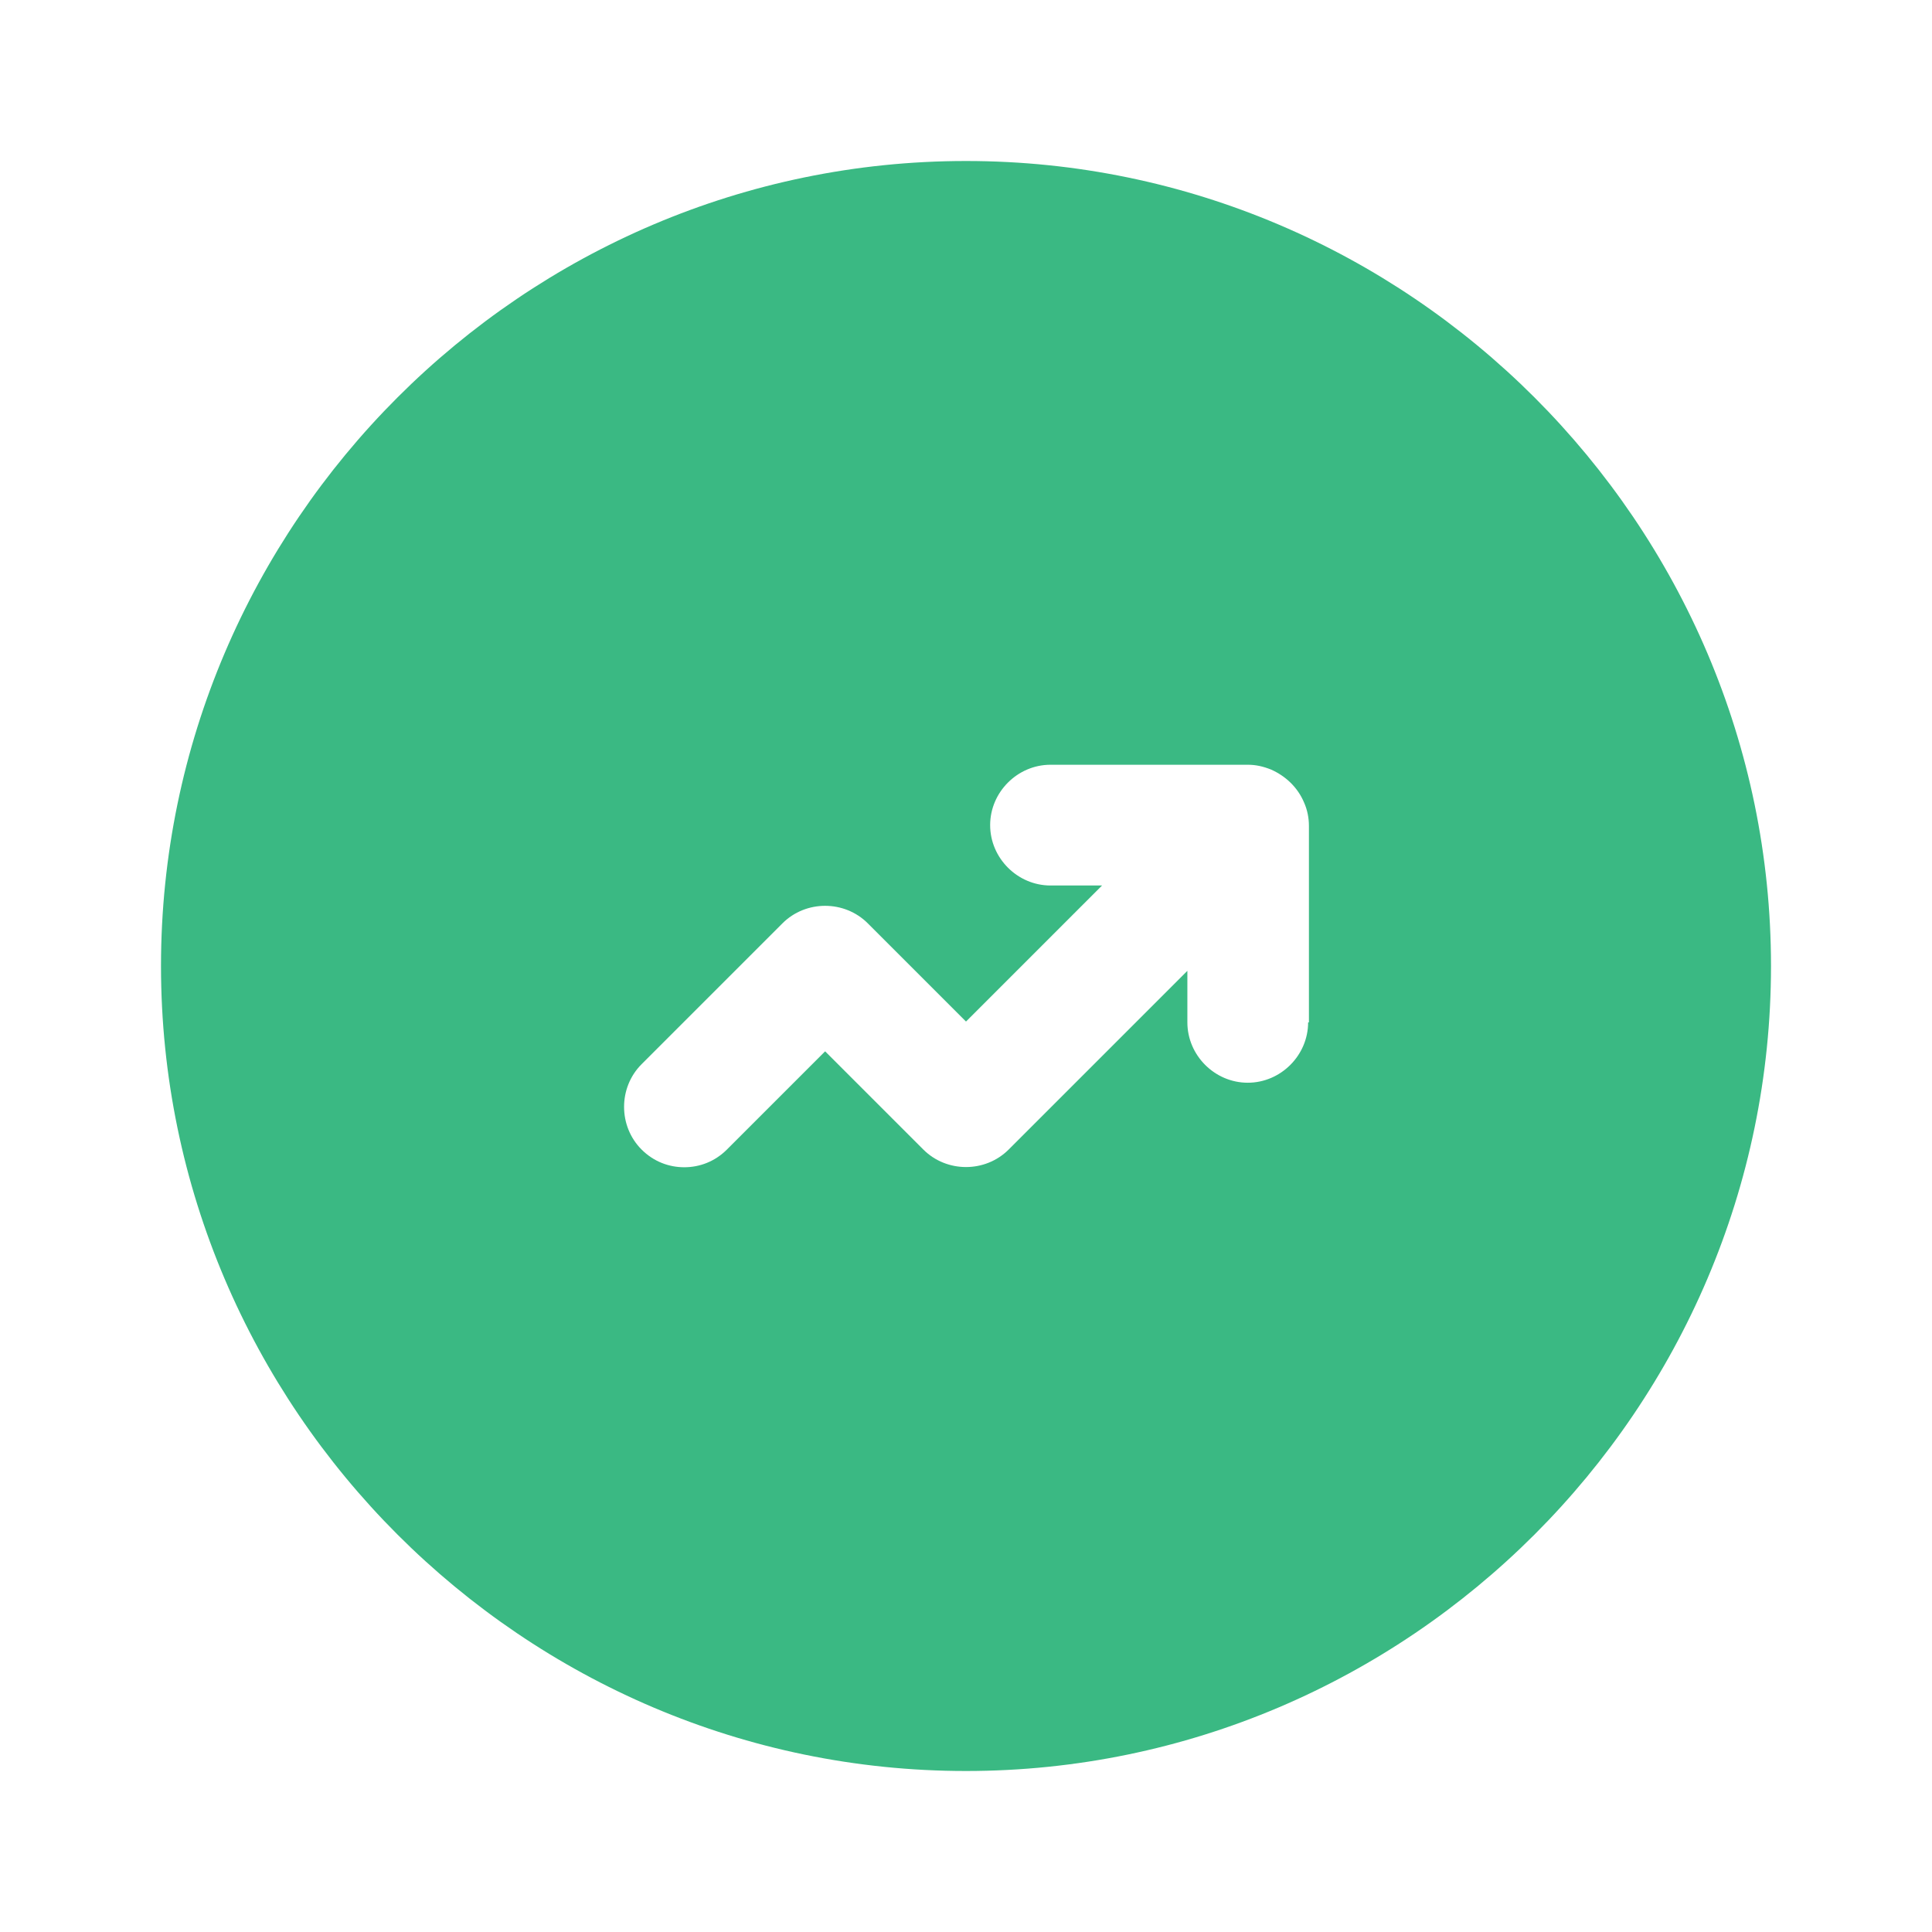 <svg width="24" height="24" viewBox="0 0 24 24" fill="none" xmlns="http://www.w3.org/2000/svg">
<g id="Up">
<path id="Vector" d="M12 2C6.5 2 2 6.5 2 12C2 17.5 6.5 22 12 22C17.5 22 22 17.5 22 12C22 6.5 17.5 2 12 2ZM16.25 12.7C16.25 13.11 15.91 13.45 15.5 13.45C15.09 13.45 14.75 13.11 14.75 12.7V12.06L12.53 14.28C12.24 14.57 11.76 14.57 11.47 14.28L10.25 13.06L9.03 14.28C8.88 14.43 8.69 14.5 8.5 14.5C8.31 14.5 8.12 14.43 7.97 14.28C7.68 13.99 7.68 13.51 7.97 13.22L9.72 11.47C10.01 11.18 10.49 11.18 10.78 11.47L12 12.69L13.69 11H13.05C12.64 11 12.3 10.66 12.3 10.25C12.3 9.84 12.64 9.5 13.05 9.5H15.5C15.6 9.5 15.69 9.52 15.79 9.56C15.97 9.64 16.12 9.78 16.2 9.97C16.24 10.06 16.26 10.16 16.26 10.26V12.7H16.25Z" fill="#3AB983"/>
</g>
</svg>

